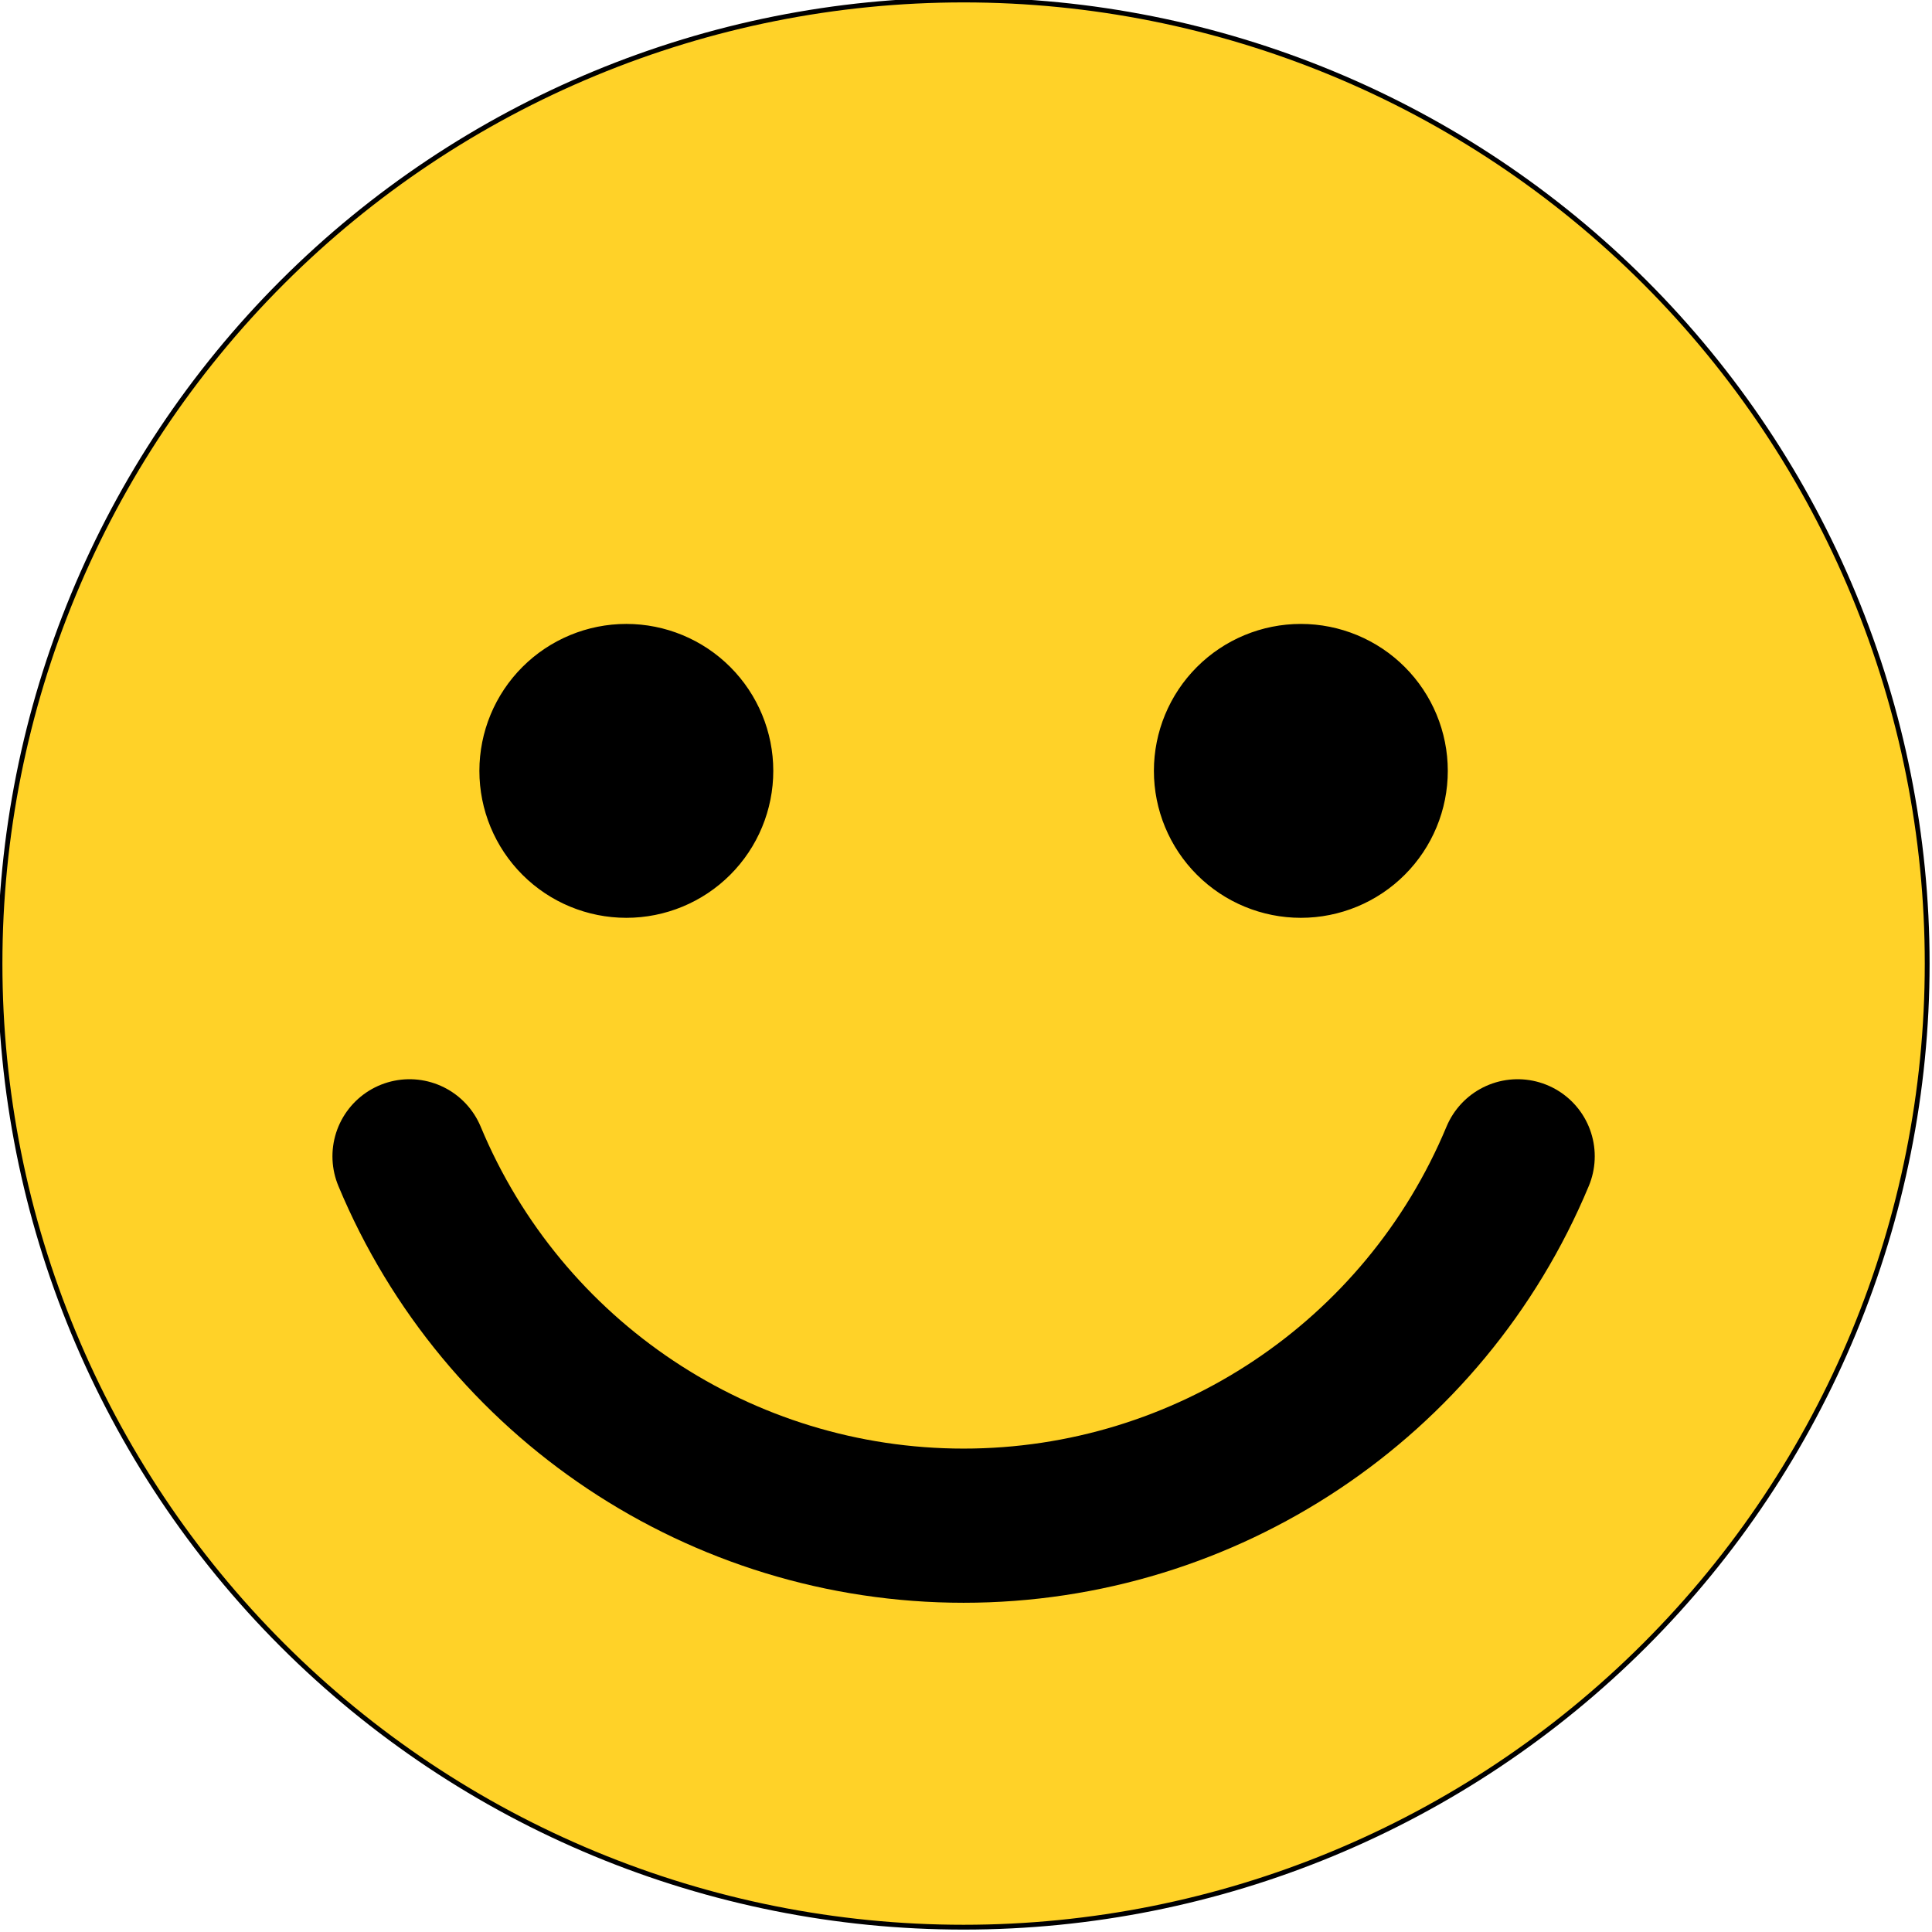 <?xml version="1.0"?>
<!-- Created by MetaPost 1.803 on 2016.08.21:0314 -->
<svg version="1.1" xmlns="http://www.w3.org/2000/svg" xmlns:xlink="http://www.w3.org/1999/xlink" width="200.5" height="200.5" viewBox="0 0 200.5 200.5">
<!-- Original BoundingBox: -100.250000 -100.250000 100.250000 100.250000 -->
  <path d="M200 100C200 73.477,189.462 48.044,170.709 29.291C151.956 10.538,126.523 -0,100 -0C73.477 -0,48.044 10.538,29.291 29.291C10.538 48.044,0 73.477,0 100C0 126.523,10.538 151.956,29.291 170.709C48.044 189.462,73.477 200,100 200C126.523 200,151.956 189.462,170.709 170.709C189.462 151.956,200 126.523,200 100Z" style="fill: rgb(100%,82.353%,15.686%);stroke: none;"></path>
  <path d="M200 100C200 73.477,189.462 48.044,170.709 29.291C151.956 10.538,126.523 -0,100 -0C73.477 -0,48.044 10.538,29.291 29.291C10.538 48.044,0 73.477,0 100C0 126.523,10.538 151.956,29.291 170.709C48.044 189.462,73.477 200,100 200C126.523 200,151.956 189.462,170.709 170.709C189.462 151.956,200 126.523,200 100Z" style="stroke:rgb(0%,0%,0%); stroke-width: 0.5;stroke-linecap: round;stroke-linejoin: round;stroke-miterlimit: 10;fill: none;"></path>
  <path d="M80 80C80 76.022,78.419 72.207,75.606 69.394C72.793 66.581,68.978 65,65 65C61.022 65,57.207 66.581,54.394 69.394C51.581 72.207,50 76.022,50 80C50 83.979,51.581 87.794,54.394 90.607C57.207 93.42,61.022 95,65 95C68.978 95,72.793 93.42,75.606 90.607C78.419 87.794,80 83.979,80 80Z" style="fill: rgb(0%,0%,0%);stroke: none;"></path>
  <path d="M150 80C150 76.022,148.419 72.207,145.606 69.394C142.793 66.581,138.978 65,135 65C131.022 65,127.207 66.581,124.394 69.394C121.581 72.207,120 76.022,120 80C120 83.979,121.581 87.794,124.394 90.607C127.207 93.42,131.022 95,135 95C138.978 95,142.793 93.42,145.606 90.607C148.419 87.794,150 83.979,150 80Z" style="fill: rgb(0%,0%,0%);stroke: none;"></path>
  <path d="M80 80C80 76.022,78.419 72.207,75.606 69.394C72.793 66.581,68.978 65,65 65C61.022 65,57.207 66.581,54.394 69.394C51.581 72.207,50 76.022,50 80C50 83.979,51.581 87.794,54.394 90.607C57.207 93.42,61.022 95,65 95C68.978 95,72.793 93.42,75.606 90.607C78.419 87.794,80 83.979,80 80Z" style="stroke:rgb(0%,0%,0%); stroke-width: 0.5;stroke-linecap: round;stroke-linejoin: round;stroke-miterlimit: 10;fill: none;"></path>
  <path d="M150 80C150 76.022,148.419 72.207,145.606 69.394C142.793 66.581,138.978 65,135 65C131.022 65,127.207 66.581,124.394 69.394C121.581 72.207,120 76.022,120 80C120 83.979,121.581 87.794,124.394 90.607C127.207 93.42,131.022 95,135 95C138.978 95,142.793 93.42,145.606 90.607C148.419 87.794,150 83.979,150 80Z" style="stroke:rgb(0%,0%,0%); stroke-width: 0.5;stroke-linecap: round;stroke-linejoin: round;stroke-miterlimit: 10;fill: none;"></path>
  <path d="M42.5 120C52.172 143.212,74.853 158.333,100 158.333C125.147 158.333,147.828 143.212,157.5 120" style="stroke:rgb(0%,0%,0%); stroke-width: 16;stroke-linecap: round;stroke-linejoin: round;stroke-miterlimit: 10;fill: none;"></path>
</svg>
